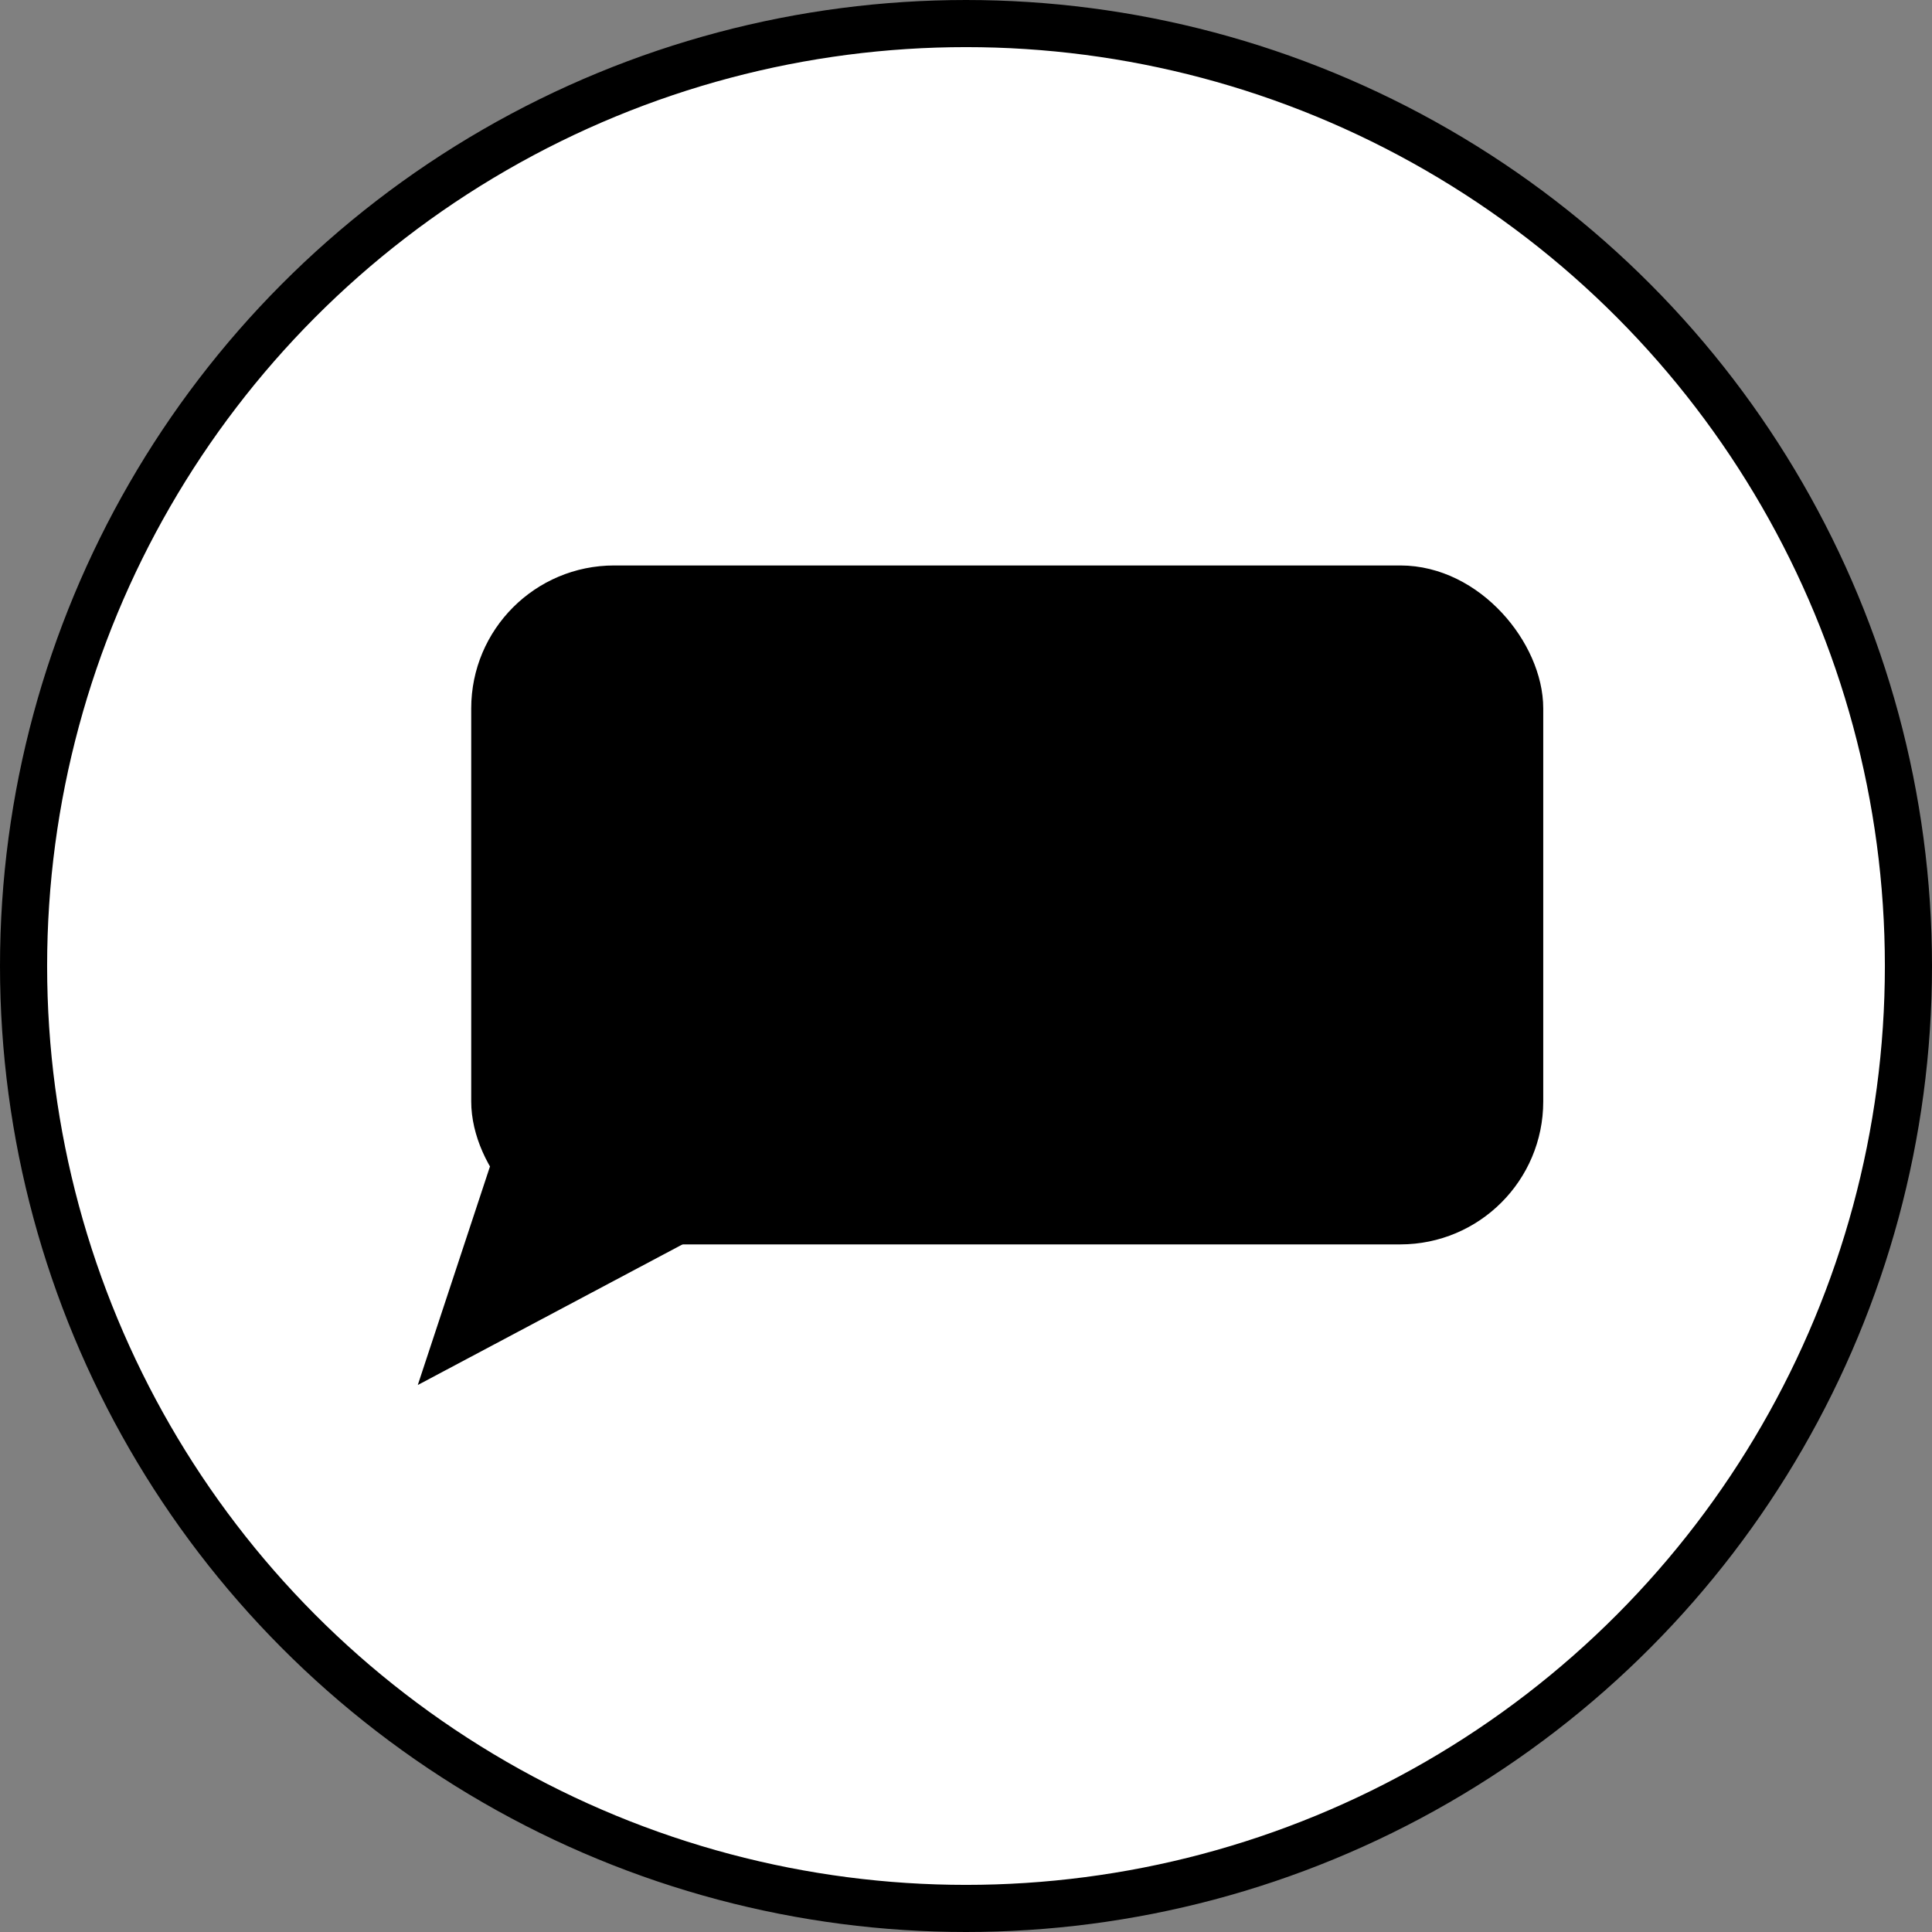 <svg width="41" height="41" viewBox="0 0 41 41" fill="none" xmlns="http://www.w3.org/2000/svg">
<rect x="0" y="0" width="41" height="41" fill="#808080" stroke="none"/>
<circle cx="20.5" cy="20.5" r="20" fill="white" stroke="black"/>
<path d="M15.355 25.945L8.866 29.392L12.196 19.311L15.355 25.945Z" fill="black"/>
<rect x="10.379" y="12.379" width="21.992" height="13.65" rx="2.654" fill="black" stroke="black" stroke-width="0.758"/>
</svg>
